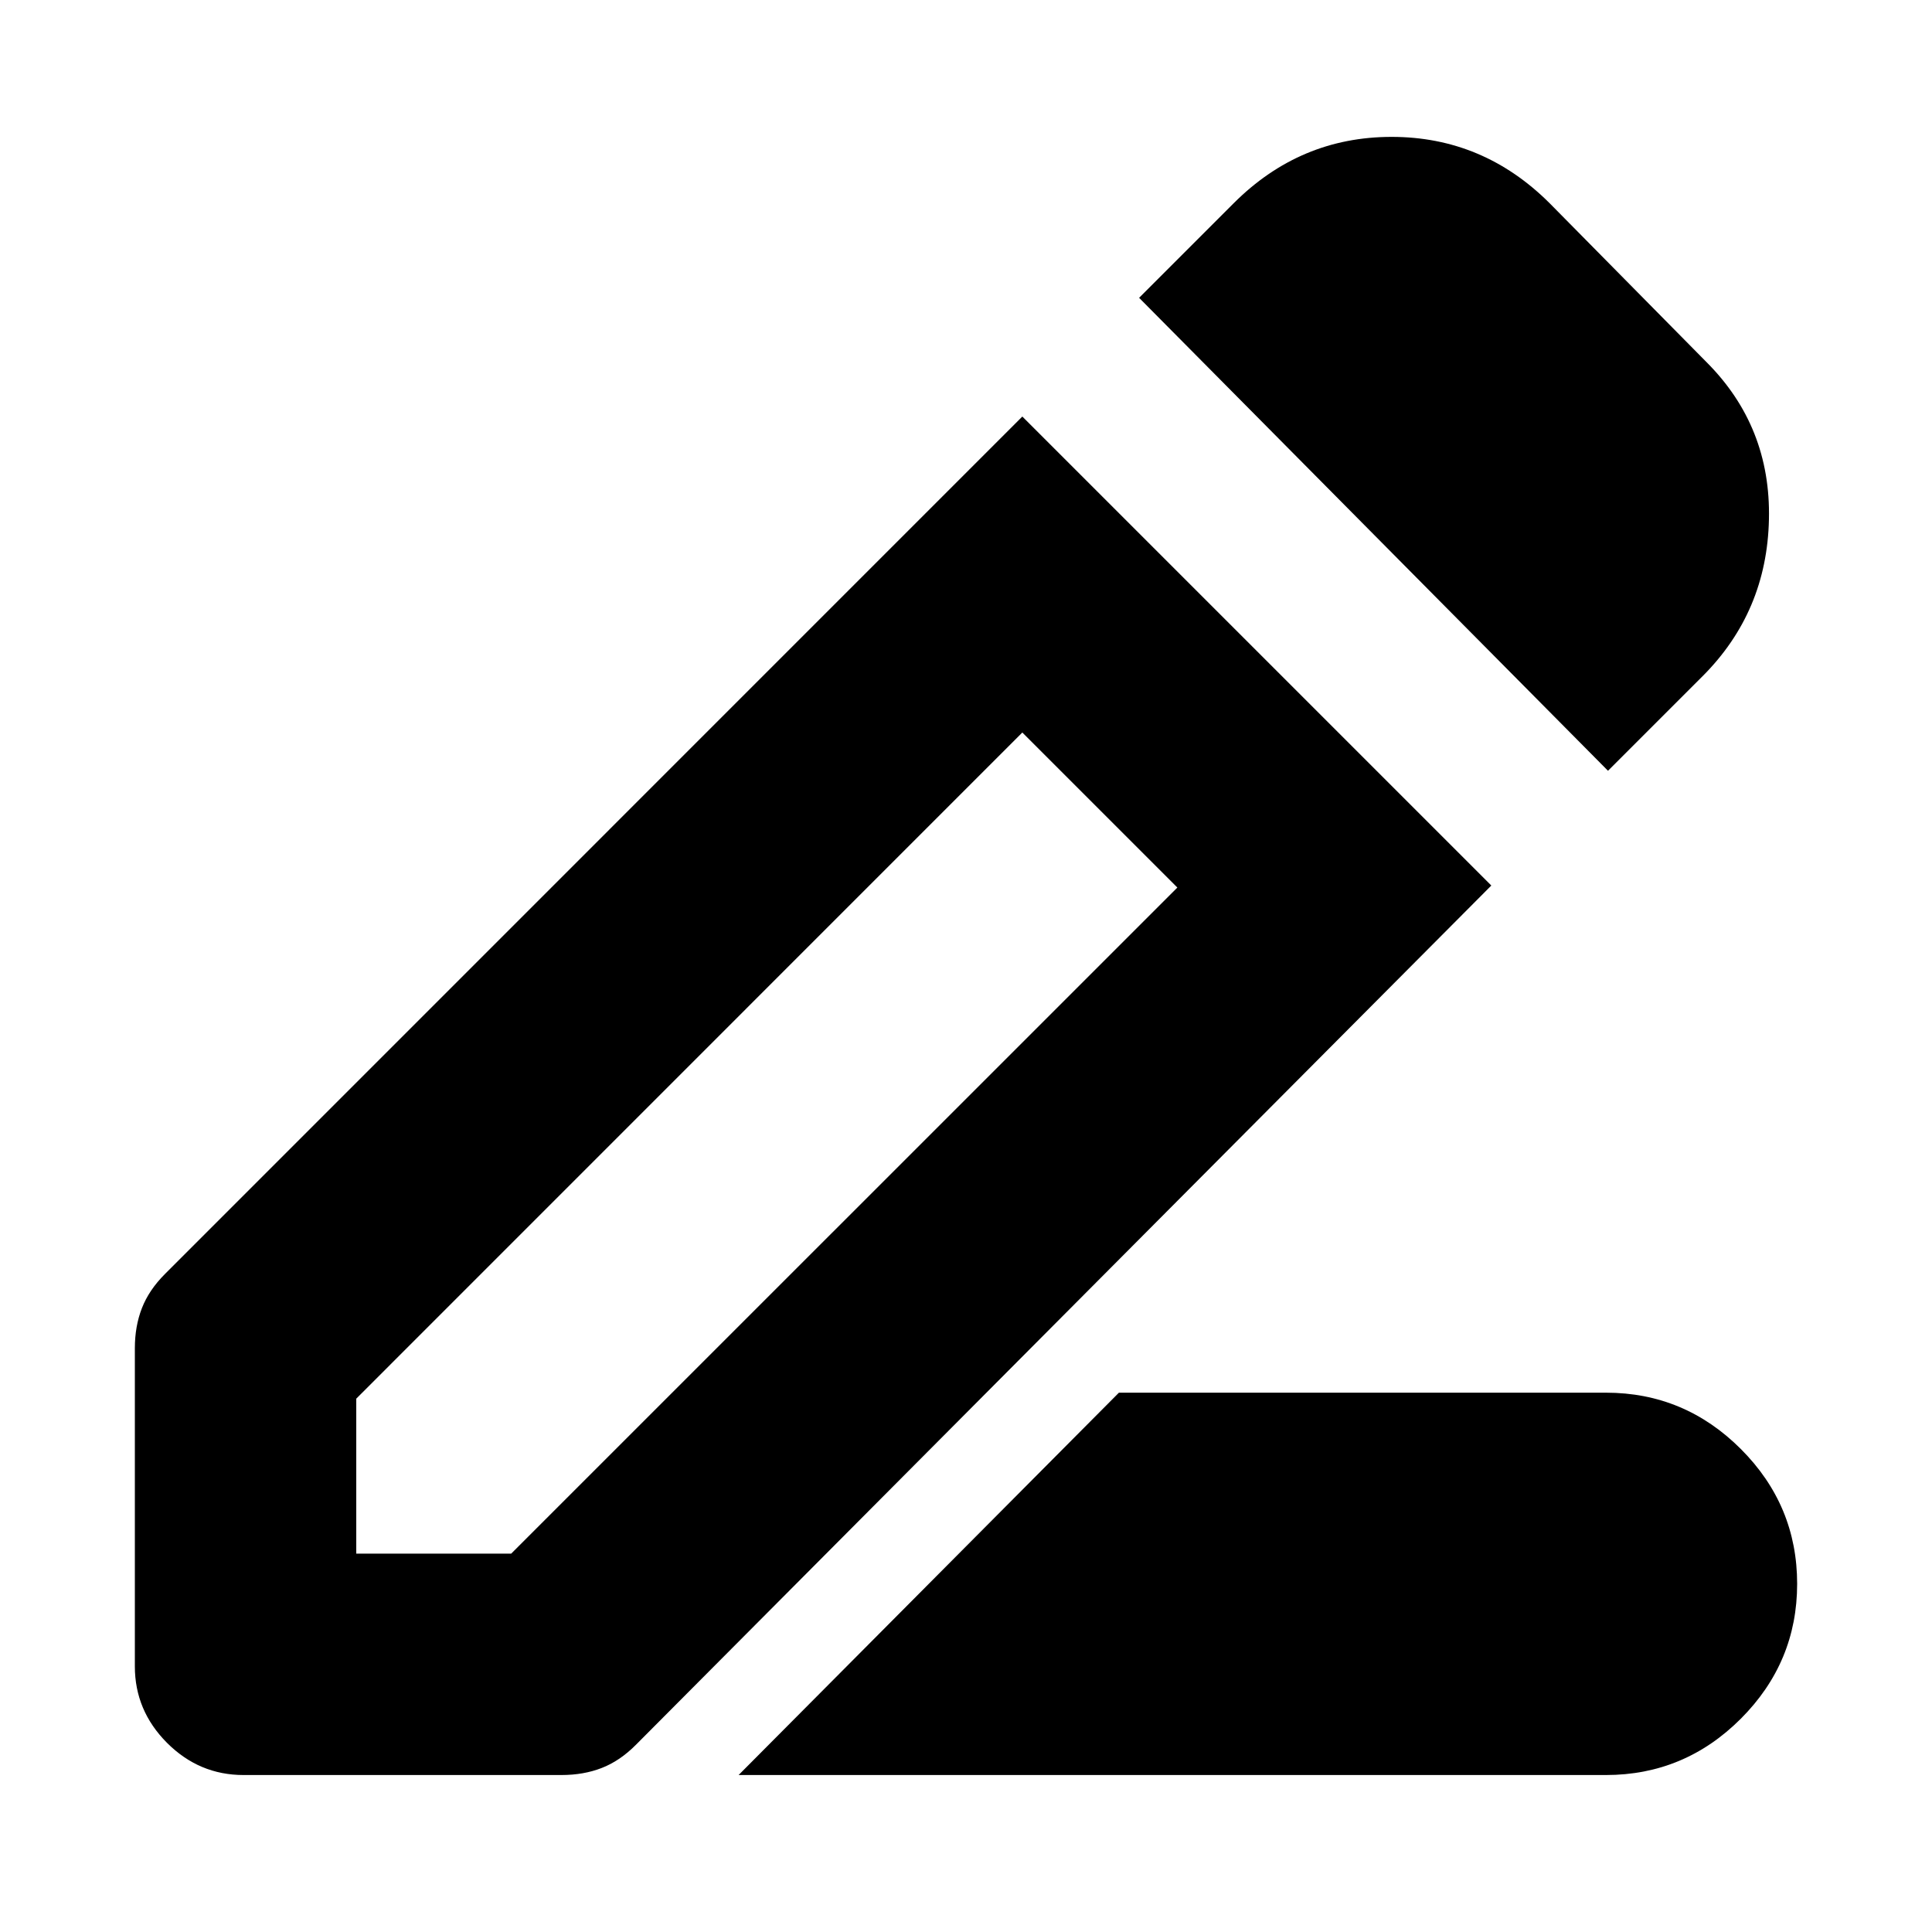 <svg xmlns="http://www.w3.org/2000/svg" height="20" width="20"><path d="m7.646 18.375 3.937-3.958h5.042q.813 0 1.396.583t.583 1.396q0 .812-.583 1.396-.583.583-1.396.583Zm-3.958-2.292h1.604l6.896-6.895-1.605-1.605-6.895 6.896Zm12.958-8.104-4.854-4.896.979-.979q.687-.687 1.635-.687t1.636.687l1.625 1.646q.666.667.645 1.625-.02.958-.687 1.625ZM2.521 18.375q-.459 0-.792-.333-.333-.334-.333-.792v-3.292q0-.229.073-.416.073-.188.239-.354l8.875-8.876 4.855 4.855-8.855 8.895q-.166.167-.354.24-.187.073-.417.073Zm8.875-9.979-.813-.813 1.605 1.605Z"/></svg>